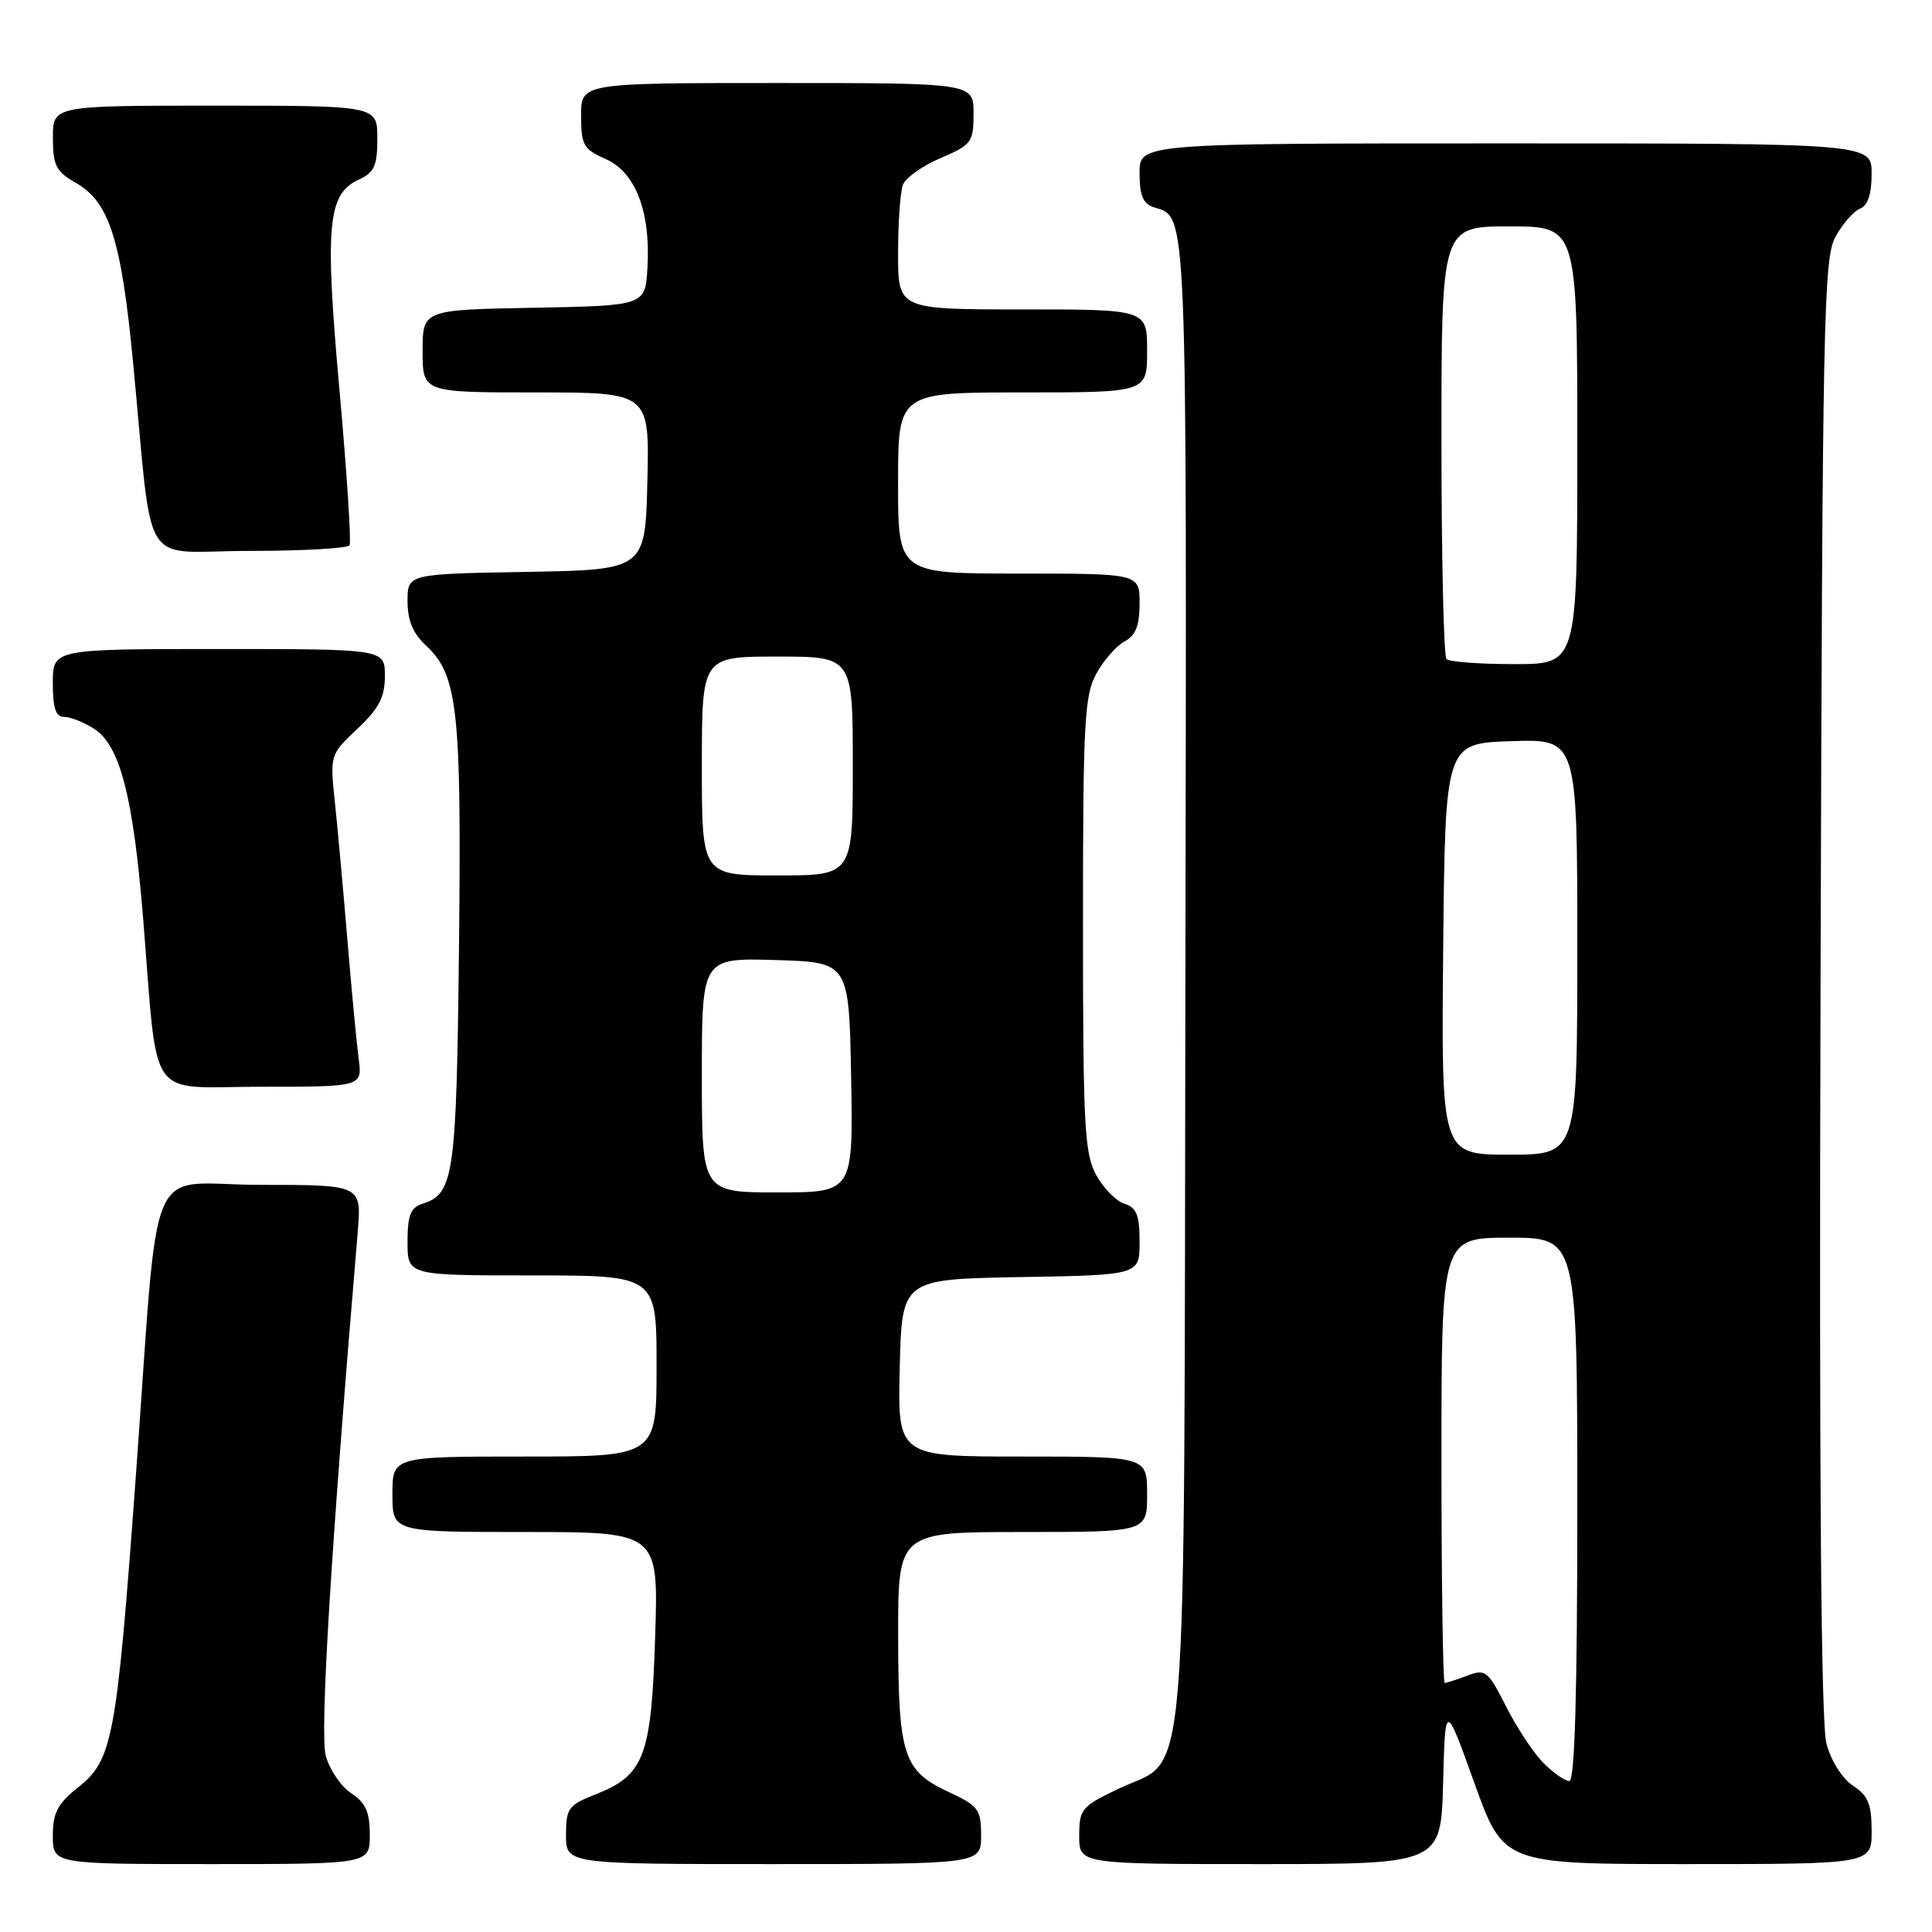 <?xml version="1.0" encoding="UTF-8" standalone="no"?>
<!DOCTYPE svg PUBLIC "-//W3C//DTD SVG 1.1//EN" "http://www.w3.org/Graphics/SVG/1.1/DTD/svg11.dtd" >
<svg xmlns="http://www.w3.org/2000/svg" xmlns:xlink="http://www.w3.org/1999/xlink" version="1.1" viewBox="0 0 256 256">
 <g >
 <path fill="currentColor"
d=" M 49.00 243.12 C 49.00 240.10 48.45 238.87 46.55 237.62 C 45.20 236.74 43.68 234.51 43.17 232.67 C 42.36 229.73 43.84 205.39 47.40 163.25 C 47.92 157.00 47.92 157.00 34.56 157.00 C 19.02 157.00 21.20 151.88 17.97 196.00 C 15.45 230.36 14.92 233.18 10.43 236.77 C 7.62 239.01 7.00 240.18 7.00 243.25 C 7.00 247.00 7.00 247.00 28.00 247.00 C 49.00 247.00 49.00 247.00 49.00 243.12 Z  M 130.00 243.22 C 130.00 239.76 129.65 239.29 125.75 237.47 C 119.68 234.65 119.03 232.66 119.01 216.75 C 119.00 203.00 119.00 203.00 135.50 203.00 C 152.00 203.00 152.00 203.00 152.00 198.00 C 152.00 193.00 152.00 193.00 135.47 193.00 C 118.94 193.00 118.94 193.00 119.22 181.25 C 119.50 169.50 119.50 169.50 135.25 169.22 C 151.00 168.95 151.00 168.95 151.00 164.54 C 151.00 161.01 150.60 160.01 148.99 159.50 C 147.88 159.15 146.20 157.43 145.24 155.68 C 143.70 152.86 143.50 149.11 143.50 122.50 C 143.50 95.75 143.69 92.15 145.26 89.28 C 146.23 87.51 147.92 85.58 149.01 84.99 C 150.48 84.21 151.00 82.90 151.00 79.96 C 151.00 76.00 151.00 76.00 135.00 76.00 C 119.00 76.00 119.00 76.00 119.00 64.00 C 119.00 52.00 119.00 52.00 135.50 52.00 C 152.00 52.00 152.00 52.00 152.00 46.50 C 152.00 41.00 152.00 41.00 135.50 41.00 C 119.00 41.00 119.00 41.00 119.00 33.58 C 119.00 29.50 119.29 25.41 119.64 24.48 C 120.00 23.56 122.25 21.96 124.64 20.94 C 128.76 19.18 129.00 18.85 129.00 15.04 C 129.00 11.00 129.00 11.00 103.00 11.00 C 77.00 11.00 77.00 11.00 77.00 15.32 C 77.00 19.23 77.31 19.77 80.25 21.07 C 84.21 22.81 86.23 28.05 85.79 35.47 C 85.50 40.50 85.50 40.50 70.75 40.78 C 56.00 41.05 56.00 41.05 56.00 46.53 C 56.00 52.00 56.00 52.00 71.03 52.00 C 86.06 52.00 86.06 52.00 85.78 63.75 C 85.50 75.50 85.50 75.50 69.75 75.78 C 54.00 76.05 54.00 76.05 54.00 79.66 C 54.00 82.20 54.72 83.94 56.43 85.52 C 60.66 89.44 61.16 94.00 60.82 125.36 C 60.49 155.83 60.15 158.18 56.00 159.50 C 54.40 160.01 54.00 161.01 54.00 164.57 C 54.00 169.00 54.00 169.00 70.50 169.00 C 87.00 169.00 87.00 169.00 87.00 181.00 C 87.00 193.00 87.00 193.00 69.50 193.00 C 52.00 193.00 52.00 193.00 52.00 198.00 C 52.00 203.00 52.00 203.00 69.63 203.00 C 87.26 203.00 87.26 203.00 86.81 216.89 C 86.31 232.77 85.37 235.23 78.90 237.77 C 75.31 239.18 75.00 239.61 75.00 243.15 C 75.00 247.00 75.00 247.00 102.50 247.00 C 130.00 247.00 130.00 247.00 130.00 243.22 Z  M 191.22 236.25 C 191.50 225.50 191.50 225.50 195.36 236.25 C 199.22 247.00 199.22 247.00 223.61 247.00 C 248.00 247.00 248.00 247.00 248.00 242.62 C 248.00 239.06 247.53 237.92 245.54 236.62 C 244.12 235.69 242.63 233.33 242.02 231.06 C 241.29 228.36 241.04 196.53 241.23 130.80 C 241.48 42.08 241.63 34.25 243.21 31.37 C 244.16 29.65 245.62 27.98 246.46 27.65 C 247.49 27.26 248.00 25.74 248.00 23.03 C 248.00 19.00 248.00 19.00 199.50 19.00 C 151.00 19.00 151.00 19.00 151.00 22.93 C 151.00 25.92 151.46 27.01 152.91 27.47 C 157.36 28.88 157.25 26.06 157.07 129.25 C 156.88 241.34 157.60 232.55 148.25 237.00 C 143.30 239.36 143.01 239.71 143.00 243.25 C 143.00 247.00 143.00 247.00 166.97 247.00 C 190.93 247.00 190.93 247.00 191.22 236.25 Z  M 47.52 140.25 C 47.25 138.19 46.58 131.10 46.03 124.50 C 45.48 117.90 44.73 109.69 44.37 106.25 C 43.72 100.03 43.73 99.99 47.36 96.57 C 50.22 93.87 51.00 92.38 51.00 89.57 C 51.00 86.00 51.00 86.00 29.00 86.00 C 7.00 86.00 7.00 86.00 7.00 90.50 C 7.00 93.88 7.38 95.00 8.54 95.00 C 9.38 95.00 11.18 95.73 12.54 96.62 C 15.90 98.82 17.65 105.61 18.95 121.50 C 20.99 146.53 19.23 144.00 34.61 144.00 C 48.02 144.00 48.02 144.00 47.52 140.25 Z  M 46.32 72.25 C 46.56 71.84 45.96 62.58 44.98 51.67 C 43.02 29.80 43.40 25.69 47.56 23.79 C 49.60 22.86 50.00 21.97 50.00 18.34 C 50.00 14.00 50.00 14.00 28.50 14.00 C 7.00 14.00 7.00 14.00 7.01 18.25 C 7.01 21.93 7.42 22.73 10.05 24.23 C 14.48 26.75 16.07 31.73 17.63 48.00 C 20.36 76.34 18.31 73.00 33.01 73.00 C 40.09 73.00 46.08 72.66 46.32 72.25 Z  M 93.00 142.46 C 93.00 126.93 93.00 126.93 102.75 127.21 C 112.50 127.50 112.50 127.50 112.78 142.75 C 113.05 158.00 113.05 158.00 103.03 158.00 C 93.00 158.00 93.00 158.00 93.00 142.46 Z  M 93.00 101.50 C 93.00 87.00 93.00 87.00 103.00 87.00 C 113.00 87.00 113.00 87.00 113.00 101.50 C 113.00 116.00 113.00 116.00 103.00 116.00 C 93.00 116.00 93.00 116.00 93.00 101.50 Z  M 204.54 233.63 C 203.23 232.32 201.00 228.96 199.58 226.15 C 197.16 221.38 196.83 221.11 194.43 222.03 C 193.02 222.56 191.67 223.00 191.43 223.00 C 191.20 223.00 191.00 209.72 191.00 193.50 C 191.00 164.00 191.00 164.00 200.00 164.00 C 209.00 164.00 209.00 164.00 209.00 200.00 C 209.00 224.38 208.66 236.00 207.95 236.00 C 207.38 236.00 205.84 234.93 204.54 233.63 Z  M 191.23 125.75 C 191.50 98.50 191.50 98.50 200.25 98.21 C 209.00 97.92 209.00 97.92 209.00 125.46 C 209.00 153.00 209.00 153.00 199.98 153.00 C 190.97 153.00 190.97 153.00 191.23 125.75 Z  M 191.67 87.33 C 191.30 86.97 191.00 73.92 191.00 58.33 C 191.00 30.00 191.00 30.00 200.00 30.00 C 209.00 30.00 209.00 30.00 209.00 59.00 C 209.00 88.00 209.00 88.00 200.67 88.00 C 196.08 88.00 192.03 87.70 191.67 87.33 Z "/>
</g>
</svg>